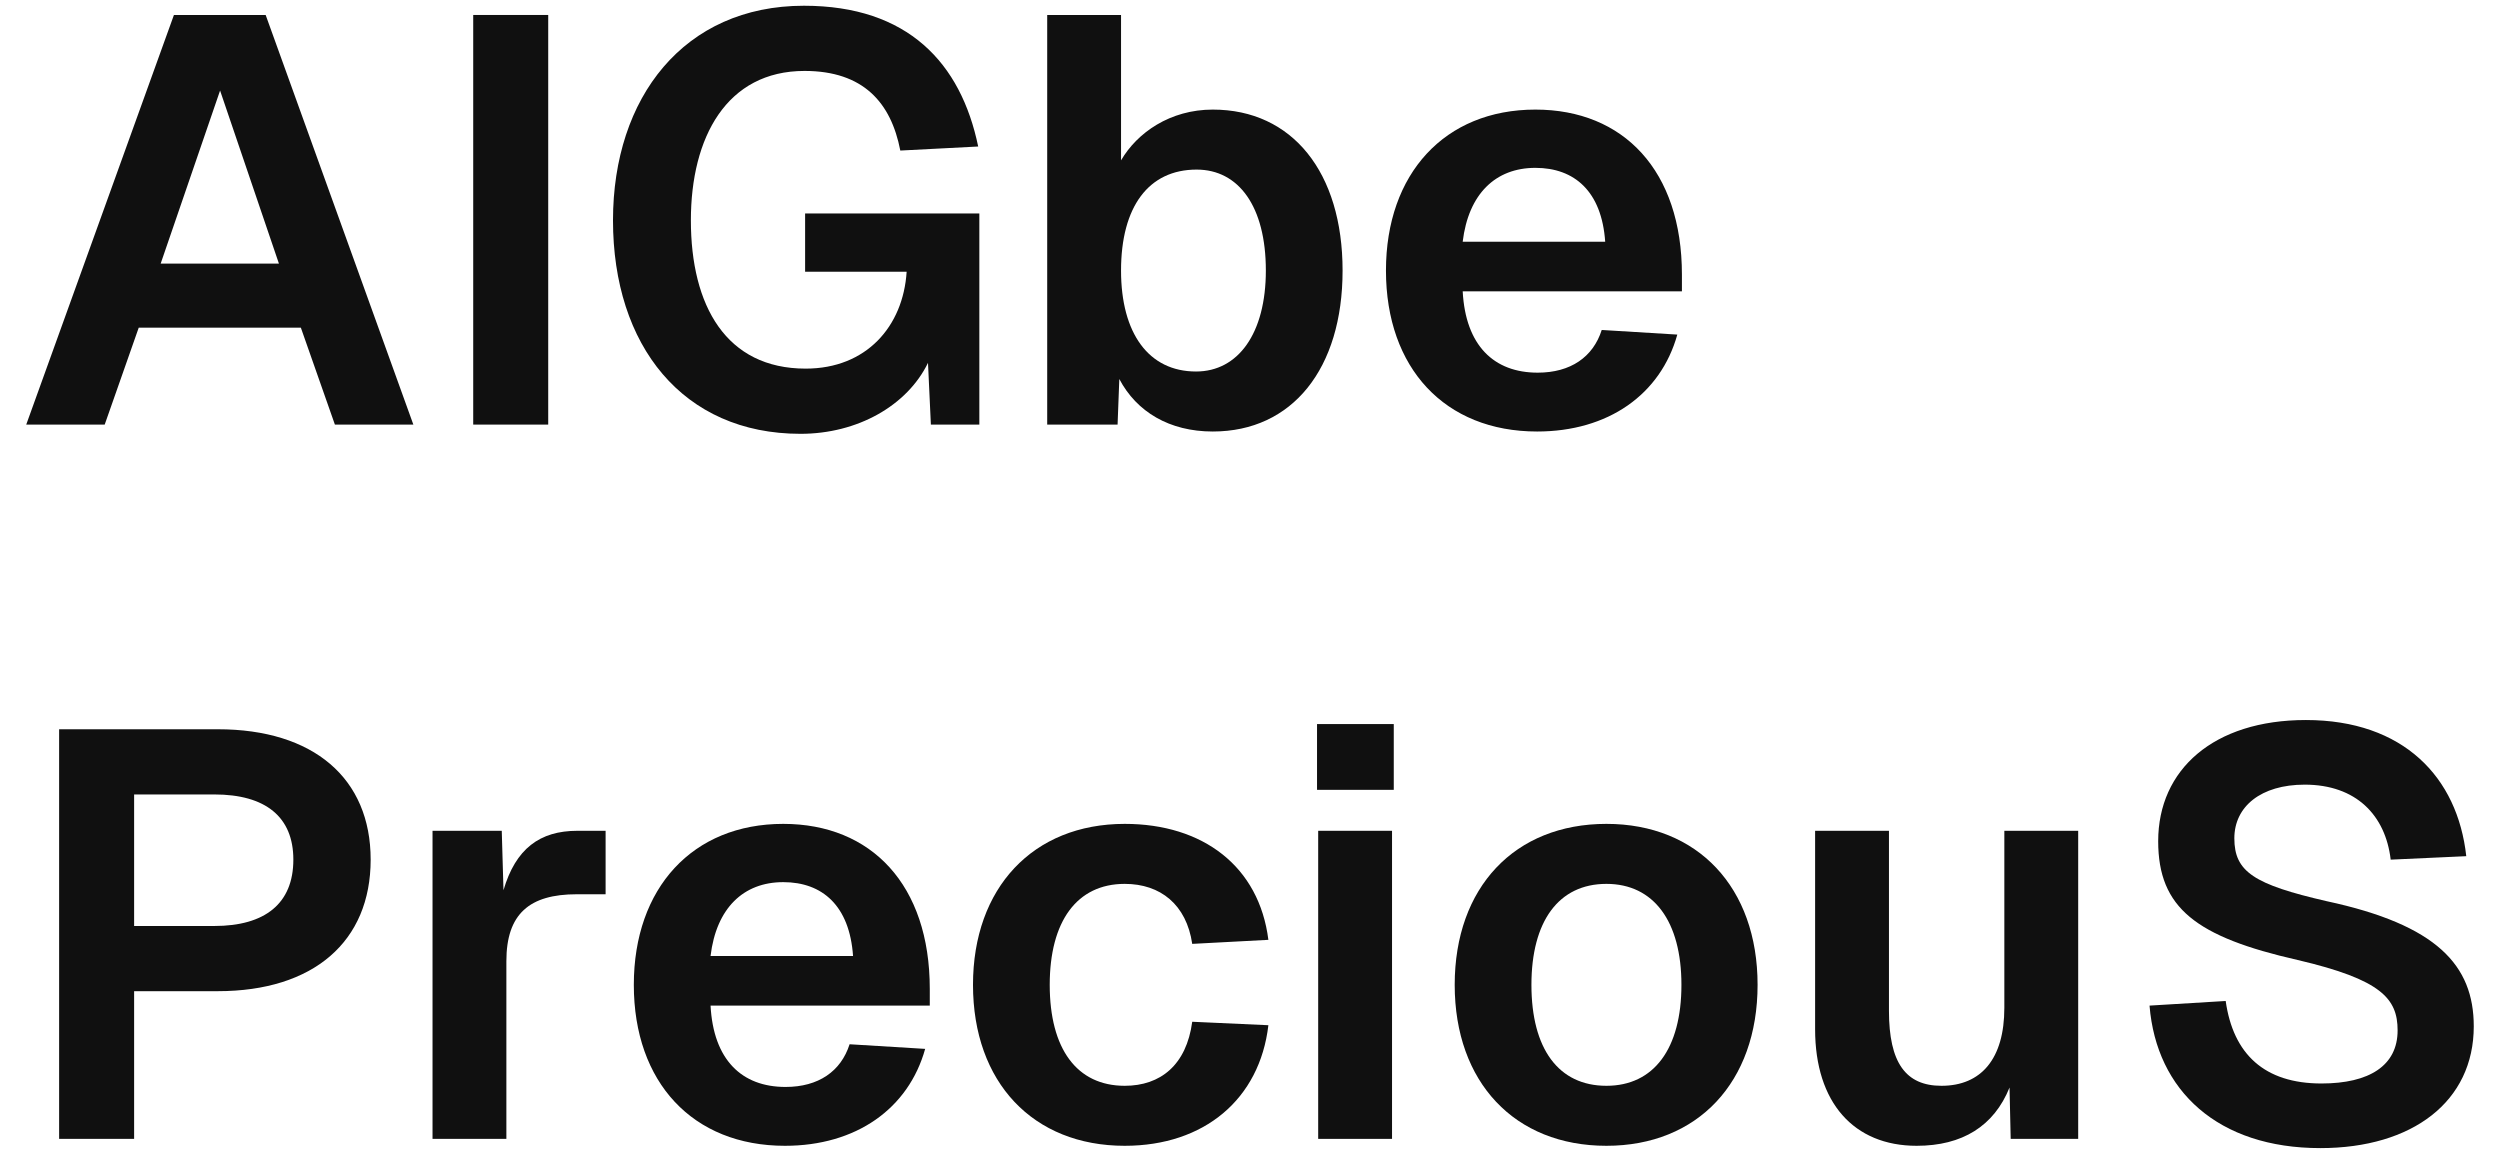 <svg width="91" height="42" viewBox="0 0 91 42" fill="none" xmlns="http://www.w3.org/2000/svg">
<path d="M0.955 15.455L6.331 0.545H9.67L15.046 15.455H12.19L10.951 11.927H5.05L3.811 15.455H0.955ZM5.848 9.596H10.153L8.011 3.296L5.848 9.596Z" fill="#101010"/>
<path d="M17.225 15.455V0.545H19.955V15.455H17.225Z" fill="#101010"/>
<path d="M29.138 15.791C24.854 15.791 22.313 12.578 22.313 8.021C22.313 3.548 24.896 0.209 29.264 0.209C33.044 0.209 34.976 2.288 35.606 5.333L32.771 5.48C32.435 3.737 31.427 2.582 29.285 2.582C26.45 2.582 25.148 4.997 25.148 8.021C25.148 11.129 26.429 13.418 29.327 13.418C31.532 13.418 32.876 11.885 33.002 9.89H29.306V7.769H35.648V15.455H33.884L33.779 13.208C33.023 14.762 31.217 15.791 29.138 15.791Z" fill="#101010"/>
<path d="M44.145 15.707C42.57 15.707 41.373 14.993 40.743 13.796L40.68 15.455H38.118V0.545H40.806V5.837C41.394 4.829 42.591 3.989 44.145 3.989C47.043 3.989 48.87 6.278 48.87 9.848C48.87 13.418 47.043 15.707 44.145 15.707ZM43.536 13.523C45.069 13.523 46.077 12.137 46.077 9.848C46.077 7.517 45.09 6.173 43.557 6.173C41.814 6.173 40.806 7.517 40.806 9.848C40.806 12.137 41.814 13.523 43.536 13.523Z" fill="#101010"/>
<path d="M55.951 15.707C52.591 15.707 50.449 13.397 50.449 9.848C50.449 6.32 52.591 3.989 55.888 3.989C59.101 3.989 61.222 6.215 61.222 9.995V10.604H53.242C53.347 12.578 54.376 13.565 55.972 13.565C57.169 13.565 57.988 12.998 58.303 12.011L61.054 12.179C60.445 14.363 58.534 15.707 55.951 15.707ZM58.429 8.798C58.303 6.971 57.316 6.11 55.888 6.11C54.439 6.11 53.452 7.055 53.242 8.798H58.429Z" fill="#101010"/>
<path d="M2.152 41.455V26.545H7.927C11.413 26.545 13.492 28.33 13.492 31.291C13.492 34.273 11.413 36.079 7.927 36.079H4.882V41.455H2.152ZM7.801 33.706C9.649 33.706 10.678 32.887 10.678 31.291C10.678 29.737 9.67 28.918 7.801 28.918H4.882V33.706H7.801Z" fill="#101010"/>
<path d="M15.744 41.455V30.241H18.264L18.327 32.404C18.768 30.892 19.65 30.241 21.015 30.241H22.044V32.551H20.994C19.272 32.551 18.432 33.265 18.432 34.987V41.455H15.744Z" fill="#101010"/>
<path d="M28.573 41.707C25.213 41.707 23.071 39.397 23.071 35.848C23.071 32.32 25.213 29.989 28.51 29.989C31.723 29.989 33.844 32.215 33.844 35.995V36.604H25.864C25.969 38.578 26.998 39.565 28.594 39.565C29.791 39.565 30.61 38.998 30.925 38.011L33.676 38.179C33.067 40.363 31.156 41.707 28.573 41.707ZM31.051 34.798C30.925 32.971 29.938 32.11 28.51 32.11C27.061 32.11 26.074 33.055 25.864 34.798H31.051Z" fill="#101010"/>
<path d="M40.94 41.707C37.601 41.707 35.417 39.397 35.417 35.848C35.417 32.32 37.601 29.989 40.94 29.989C43.796 29.989 45.833 31.543 46.169 34.21L43.397 34.357C43.187 32.929 42.242 32.173 40.94 32.173C39.197 32.173 38.21 33.538 38.21 35.848C38.21 38.179 39.197 39.523 40.94 39.523C42.242 39.523 43.187 38.767 43.397 37.192L46.169 37.318C45.854 40.006 43.838 41.707 40.94 41.707Z" fill="#101010"/>
<path d="M47.982 41.455V30.241H50.67V41.455H47.982ZM47.94 28.75V26.356H50.733V28.75H47.94Z" fill="#101010"/>
<path d="M58.474 41.707C55.135 41.707 52.951 39.397 52.951 35.848C52.951 32.299 55.135 29.989 58.474 29.989C61.792 29.989 63.976 32.299 63.976 35.848C63.976 39.397 61.792 41.707 58.474 41.707ZM58.474 39.523C60.196 39.523 61.204 38.179 61.204 35.848C61.204 33.538 60.196 32.173 58.474 32.173C56.731 32.173 55.744 33.538 55.744 35.848C55.744 38.179 56.731 39.523 58.474 39.523Z" fill="#101010"/>
<path d="M69.766 41.707C67.477 41.707 66.07 40.132 66.07 37.465V30.241H68.758V36.793C68.758 38.683 69.367 39.523 70.669 39.523C72.118 39.523 72.958 38.536 72.958 36.688V30.241H75.646V41.455H73.189L73.147 39.586C72.58 40.993 71.425 41.707 69.766 41.707Z" fill="#101010"/>
<path d="M84.459 41.791C80.742 41.791 78.495 39.712 78.243 36.604L81.015 36.436C81.288 38.368 82.422 39.439 84.501 39.439C86.244 39.439 87.273 38.788 87.273 37.507C87.273 36.352 86.685 35.659 83.64 34.945C79.944 34.105 78.558 33.055 78.558 30.619C78.558 28.015 80.574 26.209 83.934 26.209C87.483 26.209 89.457 28.288 89.772 31.165L87.021 31.291C86.832 29.674 85.761 28.561 83.892 28.561C82.296 28.561 81.33 29.359 81.33 30.514C81.33 31.732 82.044 32.194 84.69 32.803C88.701 33.664 90.045 35.134 90.045 37.36C90.045 40.09 87.819 41.791 84.459 41.791Z" fill="#101010"/>
</svg>
